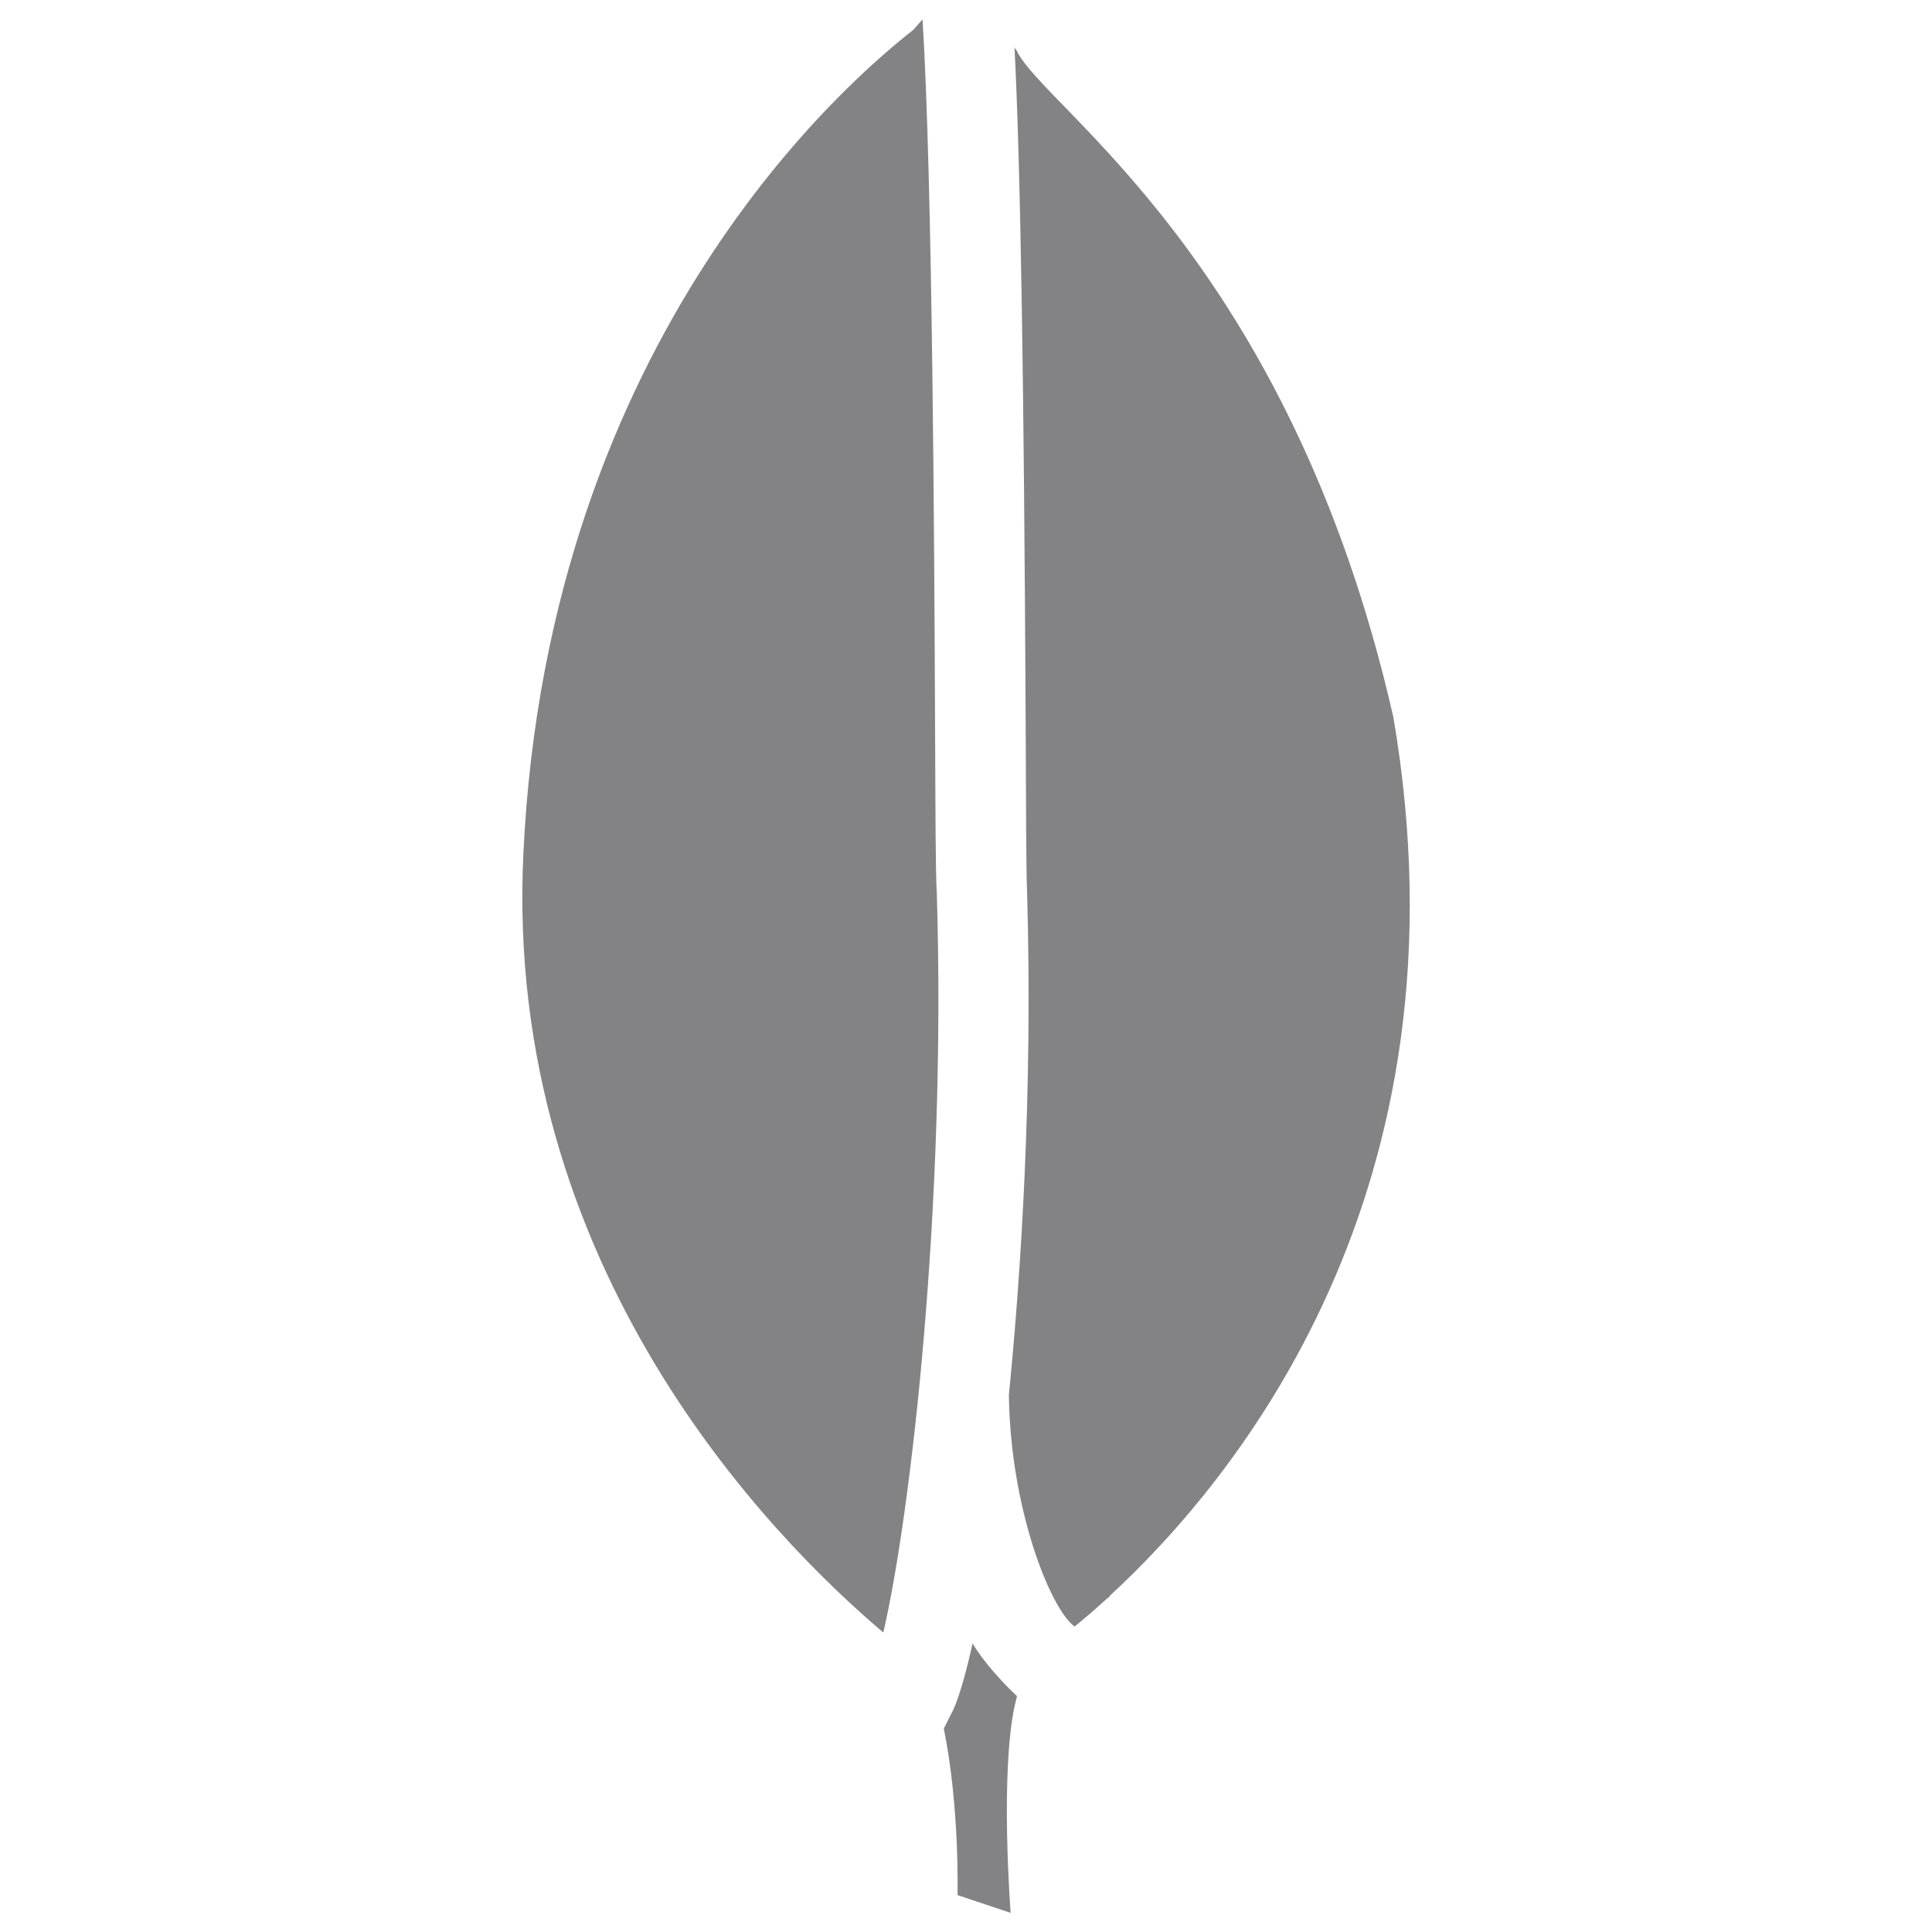 <?xml version="1.0" encoding="utf-8"?>
<!-- Svg Vector Icons : http://www.onlinewebfonts.com/icon -->
<!DOCTYPE svg PUBLIC "-//W3C//DTD SVG 1.1//EN" "http://www.w3.org/Graphics/SVG/1.1/DTD/svg11.dtd">
<svg version="1.1" xmlns="http://www.w3.org/2000/svg" xmlns:xlink="http://www.w3.org/1999/xlink" x="0px" y="0px" viewBox="0 0 1000 1000" enable-background="new 0 0 1000 1000" xml:space="preserve">
<g><path fill="#838285" d="M484,377.9c-0.4-93.8-1.3-284.6-6.5-367.9c-1.6,1.8-2.9,3.4-4.7,5.4C442,39.5,283.6,172.2,270.9,441.8C260.6,655.6,399.3,795.9,457.2,845c14.3-61.7,32.6-221.2,27.7-382.2C484.2,451,484.2,420.4,484,377.9z"/><path fill="#838285" d="M503.4,850.6c-2.9,13.2-6.3,25.9-9.8,34l-5.1,10.1c8.3,40.7,7.1,86.2,7.1,86.2l27.5,9.2c0,0-5.6-72.6,2.2-107.7c0.4-1.6,0.7-2.9,1.1-4.5C518.8,870.9,508.8,859.8,503.4,850.6z"/><path fill="#838285" d="M721.2,371.2c-54.1-237.5-181.4-315.4-195-345.1c-0.4-0.4-0.9-1.1-1.1-1.8c3.1,61.2,4.9,169.6,5.8,353.4v0.4c0.2,40.2,0.2,72.2,0.7,83.1c3.1,106.1-3.4,200.4-9.4,260.7c0.7,59.4,21.7,111.2,34,120c4.9-4,10.7-8.9,17-14.7c0.7-0.4,1.1-0.7,1.1-0.7c0-0.2,0-0.2,0-0.4C639,766.6,763.2,616.7,721.2,371.2z"/></g>
</svg>
